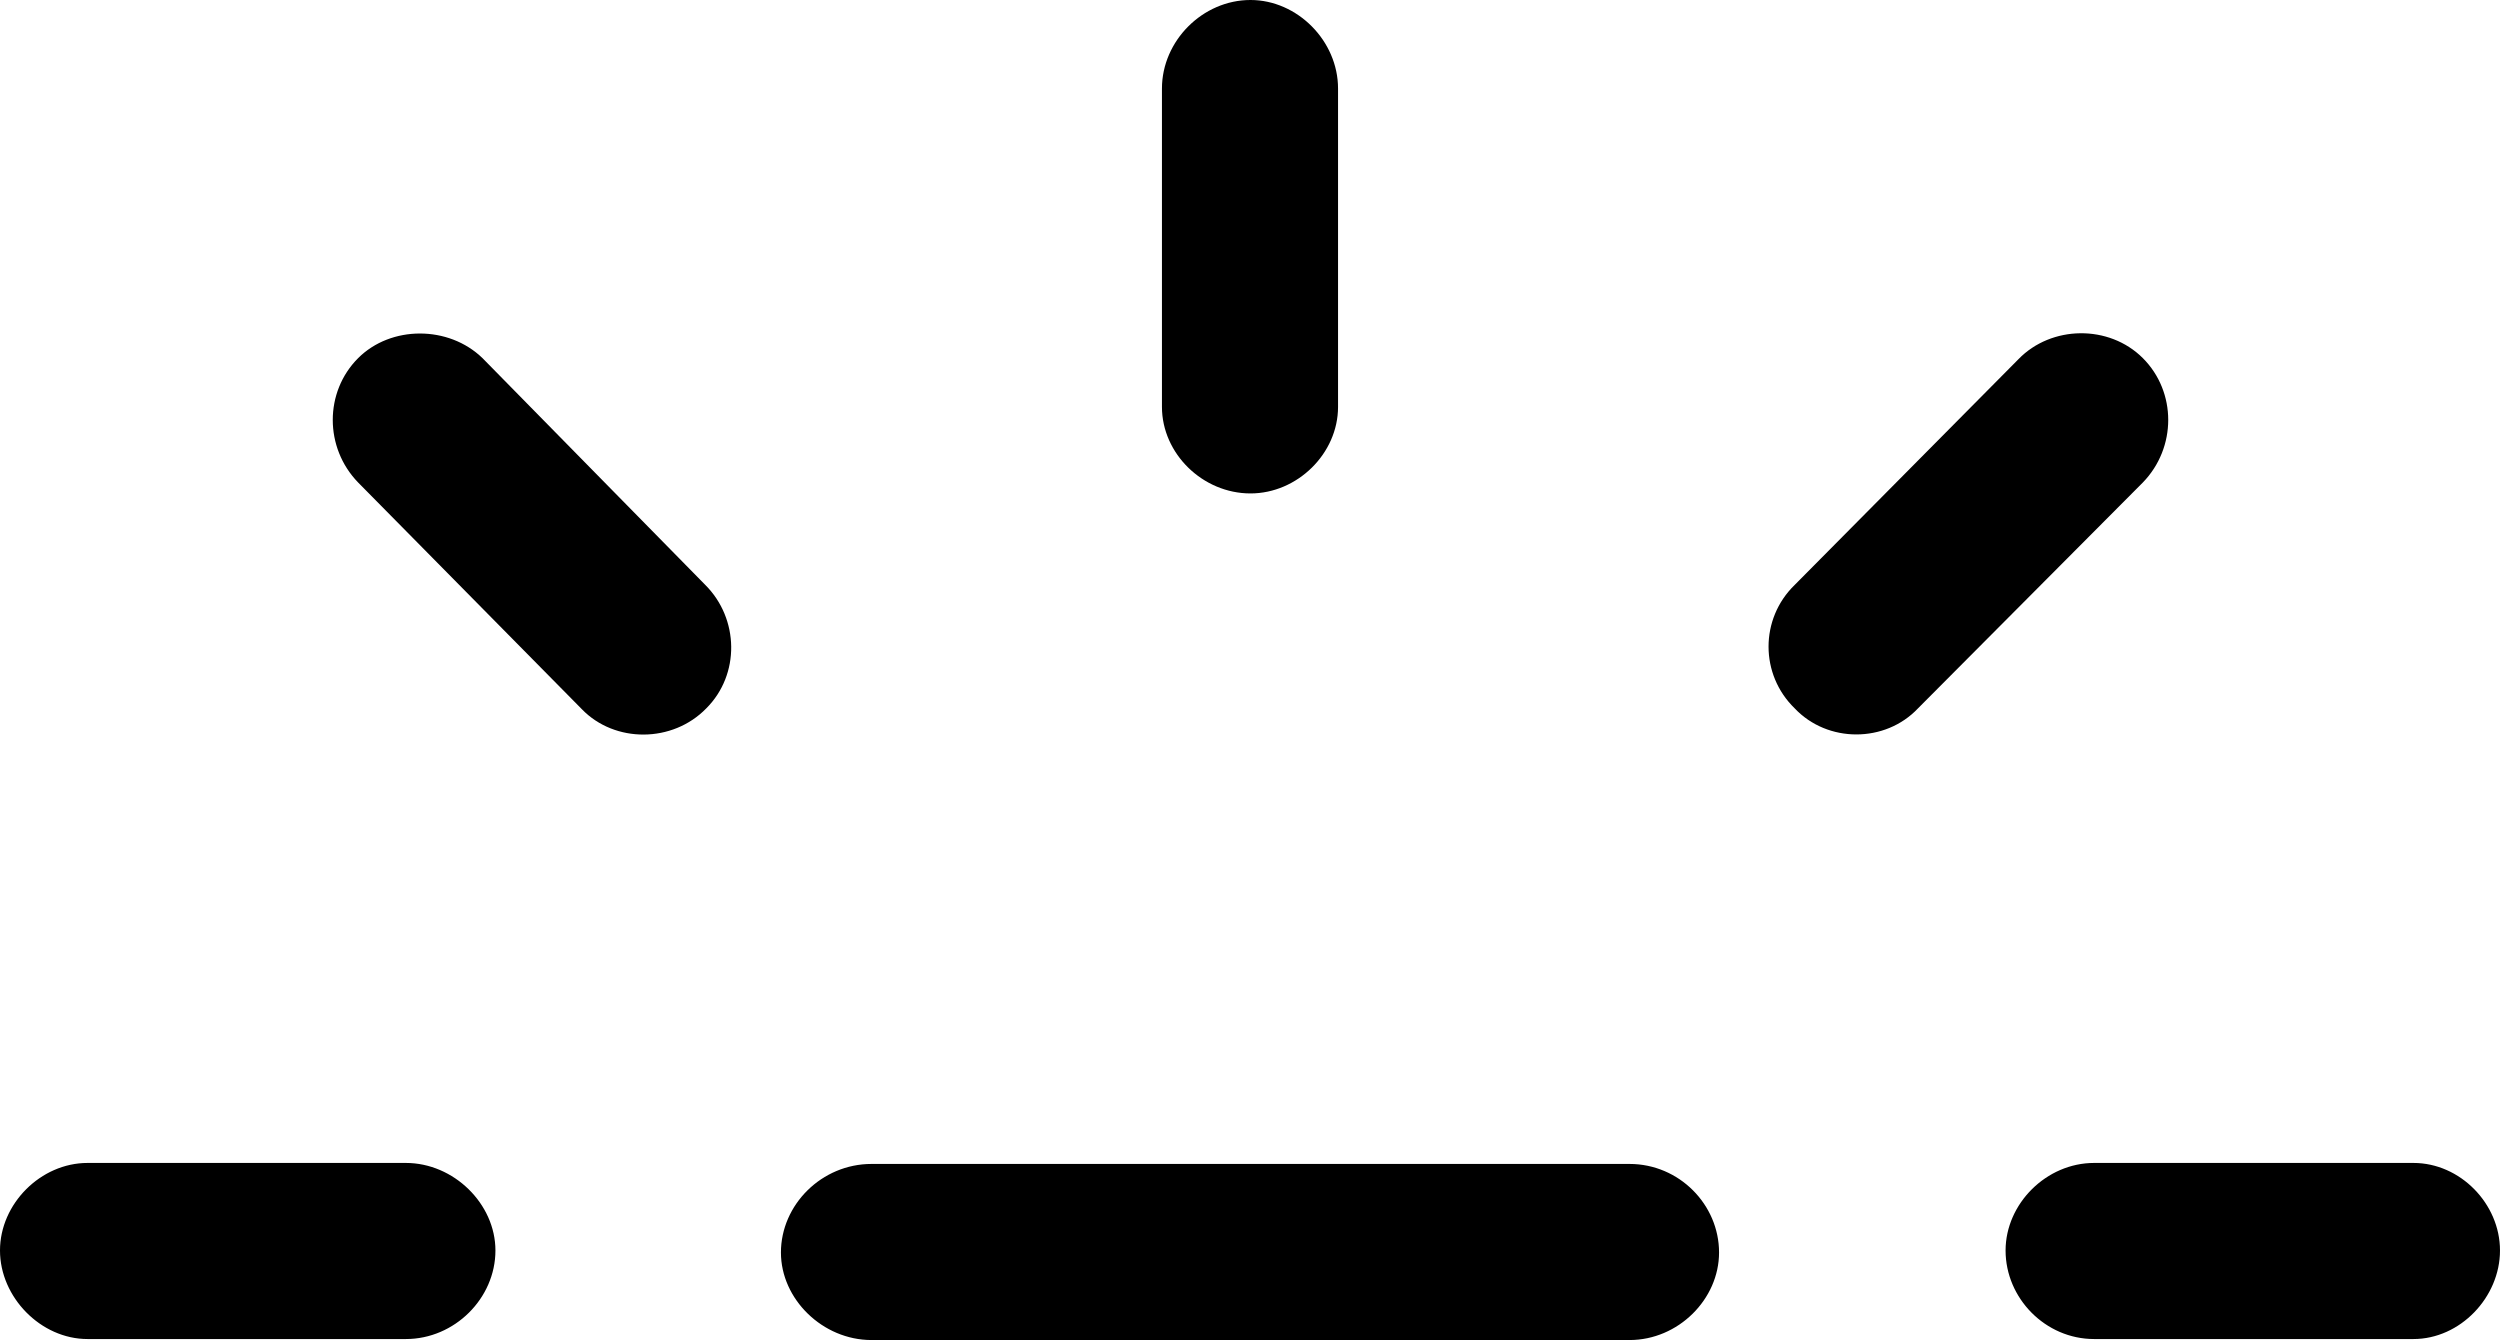 <?xml version="1.0" encoding="UTF-8" standalone="no"?>
<svg xmlns="http://www.w3.org/2000/svg"
     width="1227.051" height="657.715"
     viewBox="0 0 1227.051 657.715"
     fill="currentColor">
  <path d="M613.768 242.188C636.718 242.188 656.738 222.658 656.738 199.708V43.458C656.738 20.018 636.718 -0.002 613.768 -0.002C590.328 -0.002 570.308 20.018 570.308 43.458V199.708C570.308 222.658 590.328 242.188 613.768 242.188ZM880.858 347.658C896.978 364.748 925.298 364.748 941.408 347.658L1051.758 236.818C1068.358 219.728 1068.358 192.378 1051.758 175.778C1035.158 159.178 1006.838 159.668 990.728 176.268L880.858 287.108C863.768 303.708 863.768 331.058 880.858 347.658ZM346.678 347.658C363.278 331.058 362.798 303.708 346.188 287.108L236.818 175.778C220.218 159.668 191.898 159.668 175.778 175.778C159.178 192.378 159.178 219.728 175.778 236.818L285.648 348.148C301.758 364.748 330.078 364.748 346.678 347.658ZM42.968 657.228H199.218C223.148 657.228 243.168 637.208 243.168 613.768C243.168 590.818 222.658 570.798 199.218 570.798H42.968C20.018 570.798 -0.002 590.818 -0.002 613.768C-0.002 636.718 20.018 657.228 42.968 657.228ZM1027.828 657.228H1184.568C1207.518 657.228 1227.048 636.718 1227.048 613.768C1227.048 590.818 1207.518 570.798 1184.568 570.798H1027.828C1004.398 570.798 984.378 590.818 984.378 613.768C984.378 637.208 1003.908 657.228 1027.828 657.228ZM427.738 657.718H799.808C823.728 657.718 843.748 637.698 843.748 614.748C843.748 591.308 824.218 571.288 799.808 571.288H427.738C403.318 571.288 383.298 591.308 383.298 614.748C383.298 637.698 403.808 657.718 427.738 657.718Z"/>
</svg>